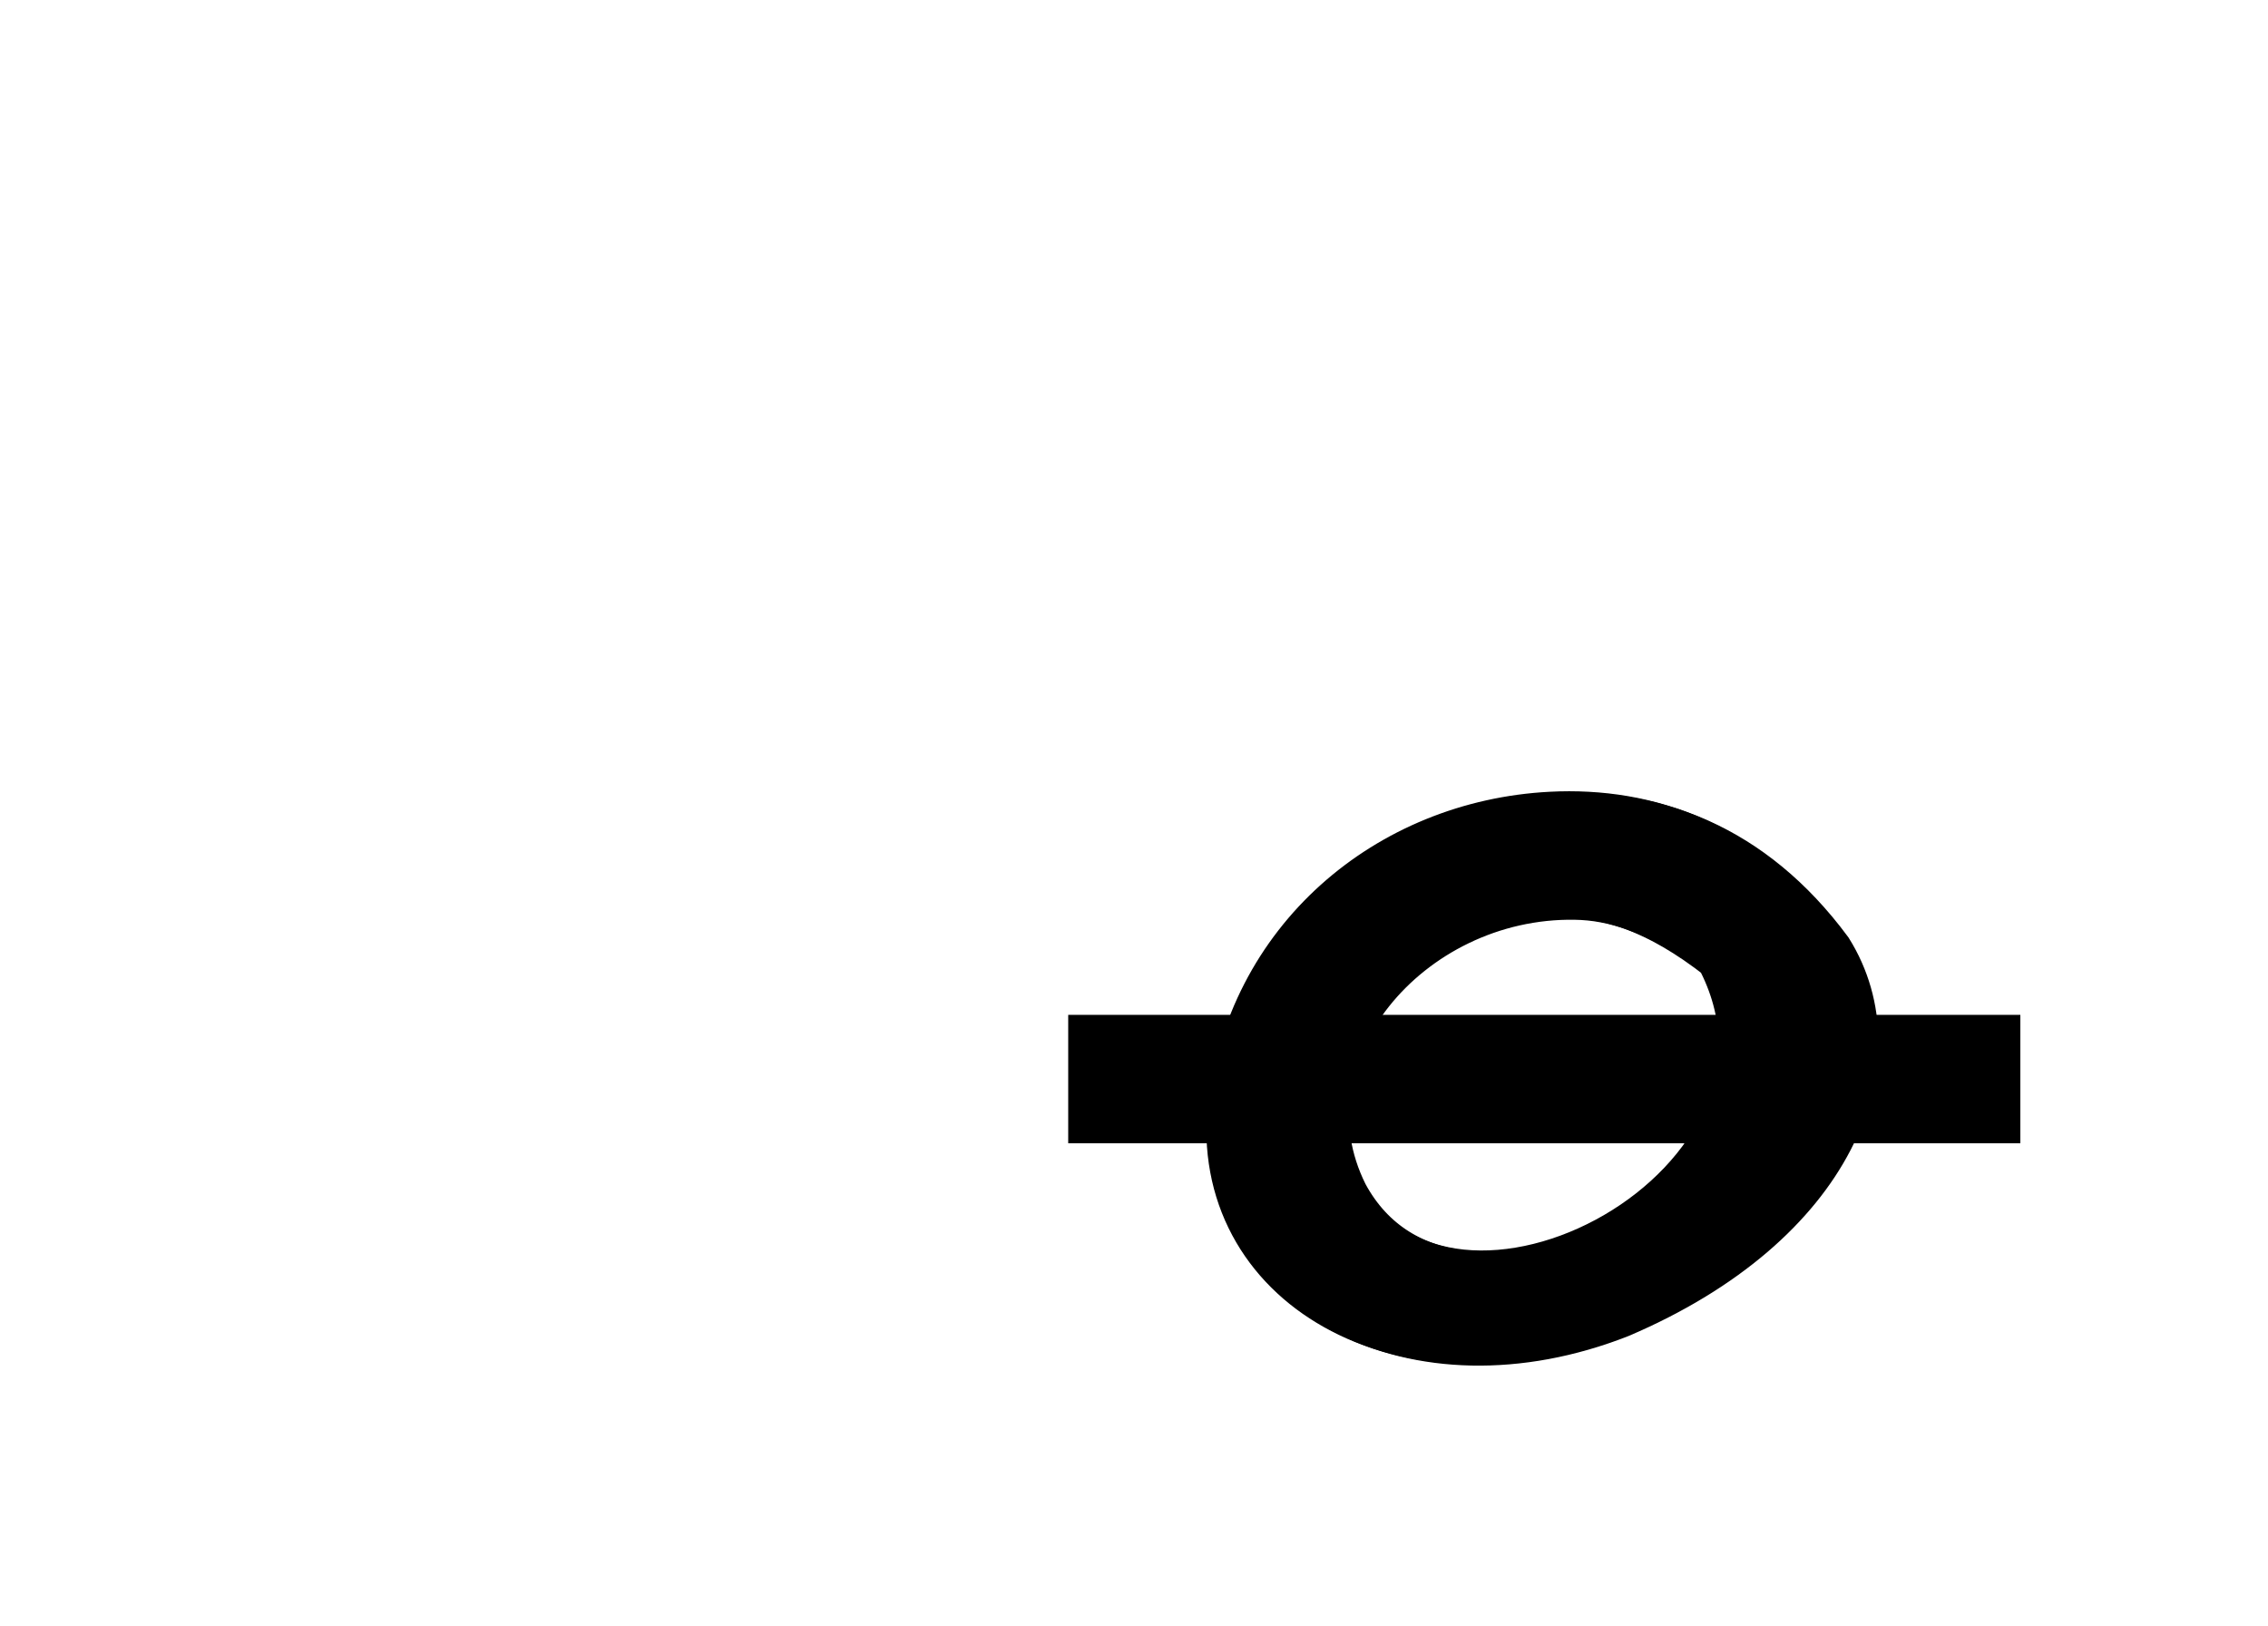 <?xml version="1.0" encoding="UTF-8" standalone="no"?>
<!-- Created with Inkscape (http://www.inkscape.org/) -->

<svg
   xmlns:dc="http://purl.org/dc/elements/1.1/"
   xmlns:cc="http://creativecommons.org/ns#"
   xmlns:rdf="http://www.w3.org/1999/02/22-rdf-syntax-ns#"
   xmlns:svg="http://www.w3.org/2000/svg"
   xmlns="http://www.w3.org/2000/svg"
   xmlns:sodipodi="http://sodipodi.sourceforge.net/DTD/sodipodi-0.dtd"
   xmlns:inkscape="http://www.inkscape.org/namespaces/inkscape"
   width="45.429"
   height="32.571"
   id="svg3191"
   version="1.1"
   inkscape:version="0.48.5 r10040"
   sodipodi:docname="Documento nuevo 2">
  <defs
     id="defs3193" />
  <sodipodi:namedview
     id="base"
     pagecolor="#ffffff"
     bordercolor="#666666"
     borderopacity="1.0"
     inkscape:pageopacity="0.0"
     inkscape:pageshadow="2"
     inkscape:zoom="1.979899"
     inkscape:cx="10.871274"
     inkscape:cy="18.454744"
     inkscape:document-units="px"
     inkscape:current-layer="layer1"
     showgrid="false"
     fit-margin-top="0"
     fit-margin-left="0"
     fit-margin-right="0"
     fit-margin-bottom="0"
     inkscape:window-width="504"
     inkscape:window-height="406"
     inkscape:window-x="2154"
     inkscape:window-y="234"
     inkscape:window-maximized="0" />
  <g
     inkscape:label="Capa 1"
     inkscape:groupmode="layer"
     id="layer1"
     transform="translate(-708.714,-458.934)">
    <g
       id="g4650"
       transform="matrix(1.2,0,0,1.2,983.126,-984.33)"
       inkscape:export-filename="C:\S4L\VM\default\s4l\layout\inkscape\export\naturalCrossed.png"
       inkscape:export-xdpi="78.753075"
       inkscape:export-ydpi="78.753075">
      <g
         id="g3184-1-3"
         transform="translate(-235.063,234.817)">
        <rect
           style="fill:#000000;fill-opacity:1;fill-rule:nonzero;stroke:none"
           id="rect3956-71-8"
           width="15.893"
           height="2.143"
           x="24.217"
           y="984.84"
           inkscape:export-filename="C:\S4L\VM\default\s4l\layout\inkscape\export\sharpCrossed.png"
           inkscape:export-xdpi="78.753075"
           inkscape:export-ydpi="78.753075" />
        <path
           style="fill:#000000;fill-opacity:1;stroke:#000000;stroke-width:1px;stroke-linecap:butt;stroke-linejoin:miter;stroke-opacity:1"
           d="m 32.341,981.637 c -2.668,0.138 -4.95,2.046 -5.246,4.857 -0.214,2.893 2.933,4.562 6.29,3.241 3.522,-1.506 4.522,-4.173 3.442,-5.906 -1.269,-1.713 -2.886,-2.275 -4.487,-2.192 z m 0.339,1.116 c 0.649,0.01 1.47,0.225 2.554,1.076 2.1,3.921 -4.632,7.542 -6.5,4.062 -1.217,-2.439 1.09,-5.186 3.946,-5.138 z"
           id="path4651-1-0-2-1-9"
           inkscape:connector-curvature="0"
           sodipodi:nodetypes="scccscccc"
           inkscape:export-filename="C:\S4L\VM\default\s4l\layout\inkscape\export\sharpCrossed.png"
           inkscape:export-xdpi="78.753075"
           inkscape:export-ydpi="78.753075" />
      </g>
      <g
         transform="translate(-0.819,116.072)"
         id="g4350-7">
        <path
           style="fill:#000000;fill-opacity:1;stroke:#000000;stroke-width:1px;stroke-linecap:butt;stroke-linejoin:miter;stroke-opacity:1"
           d="m -201.965,1100.361 c -2.668,0.138 -4.95,2.046 -5.246,4.857 -0.214,2.893 2.933,4.562 6.29,3.241 3.522,-1.506 4.522,-4.173 3.442,-5.906 -1.269,-1.713 -2.886,-2.275 -4.487,-2.192 z m 0.339,1.116 c 0.649,0.01 1.47,0.225 2.554,1.076 2.1,3.921 -4.632,7.542 -6.5,4.062 -1.217,-2.439 1.09,-5.186 3.946,-5.138 z"
           id="path4651-1-0-1-67"
           inkscape:connector-curvature="0"
           sodipodi:nodetypes="scccscccc"
           inkscape:export-filename="C:\S4L\VM\default\s4l\layout\inkscape\export\natural.png"
           inkscape:export-xdpi="78.753075"
           inkscape:export-ydpi="78.753075" />
        <rect
           style="fill:none;stroke:none"
           id="rect4348-7"
           width="37.857"
           height="27.143"
           x="-227.857"
           y="1086.648" />
      </g>
    </g>
  </g>
</svg>
